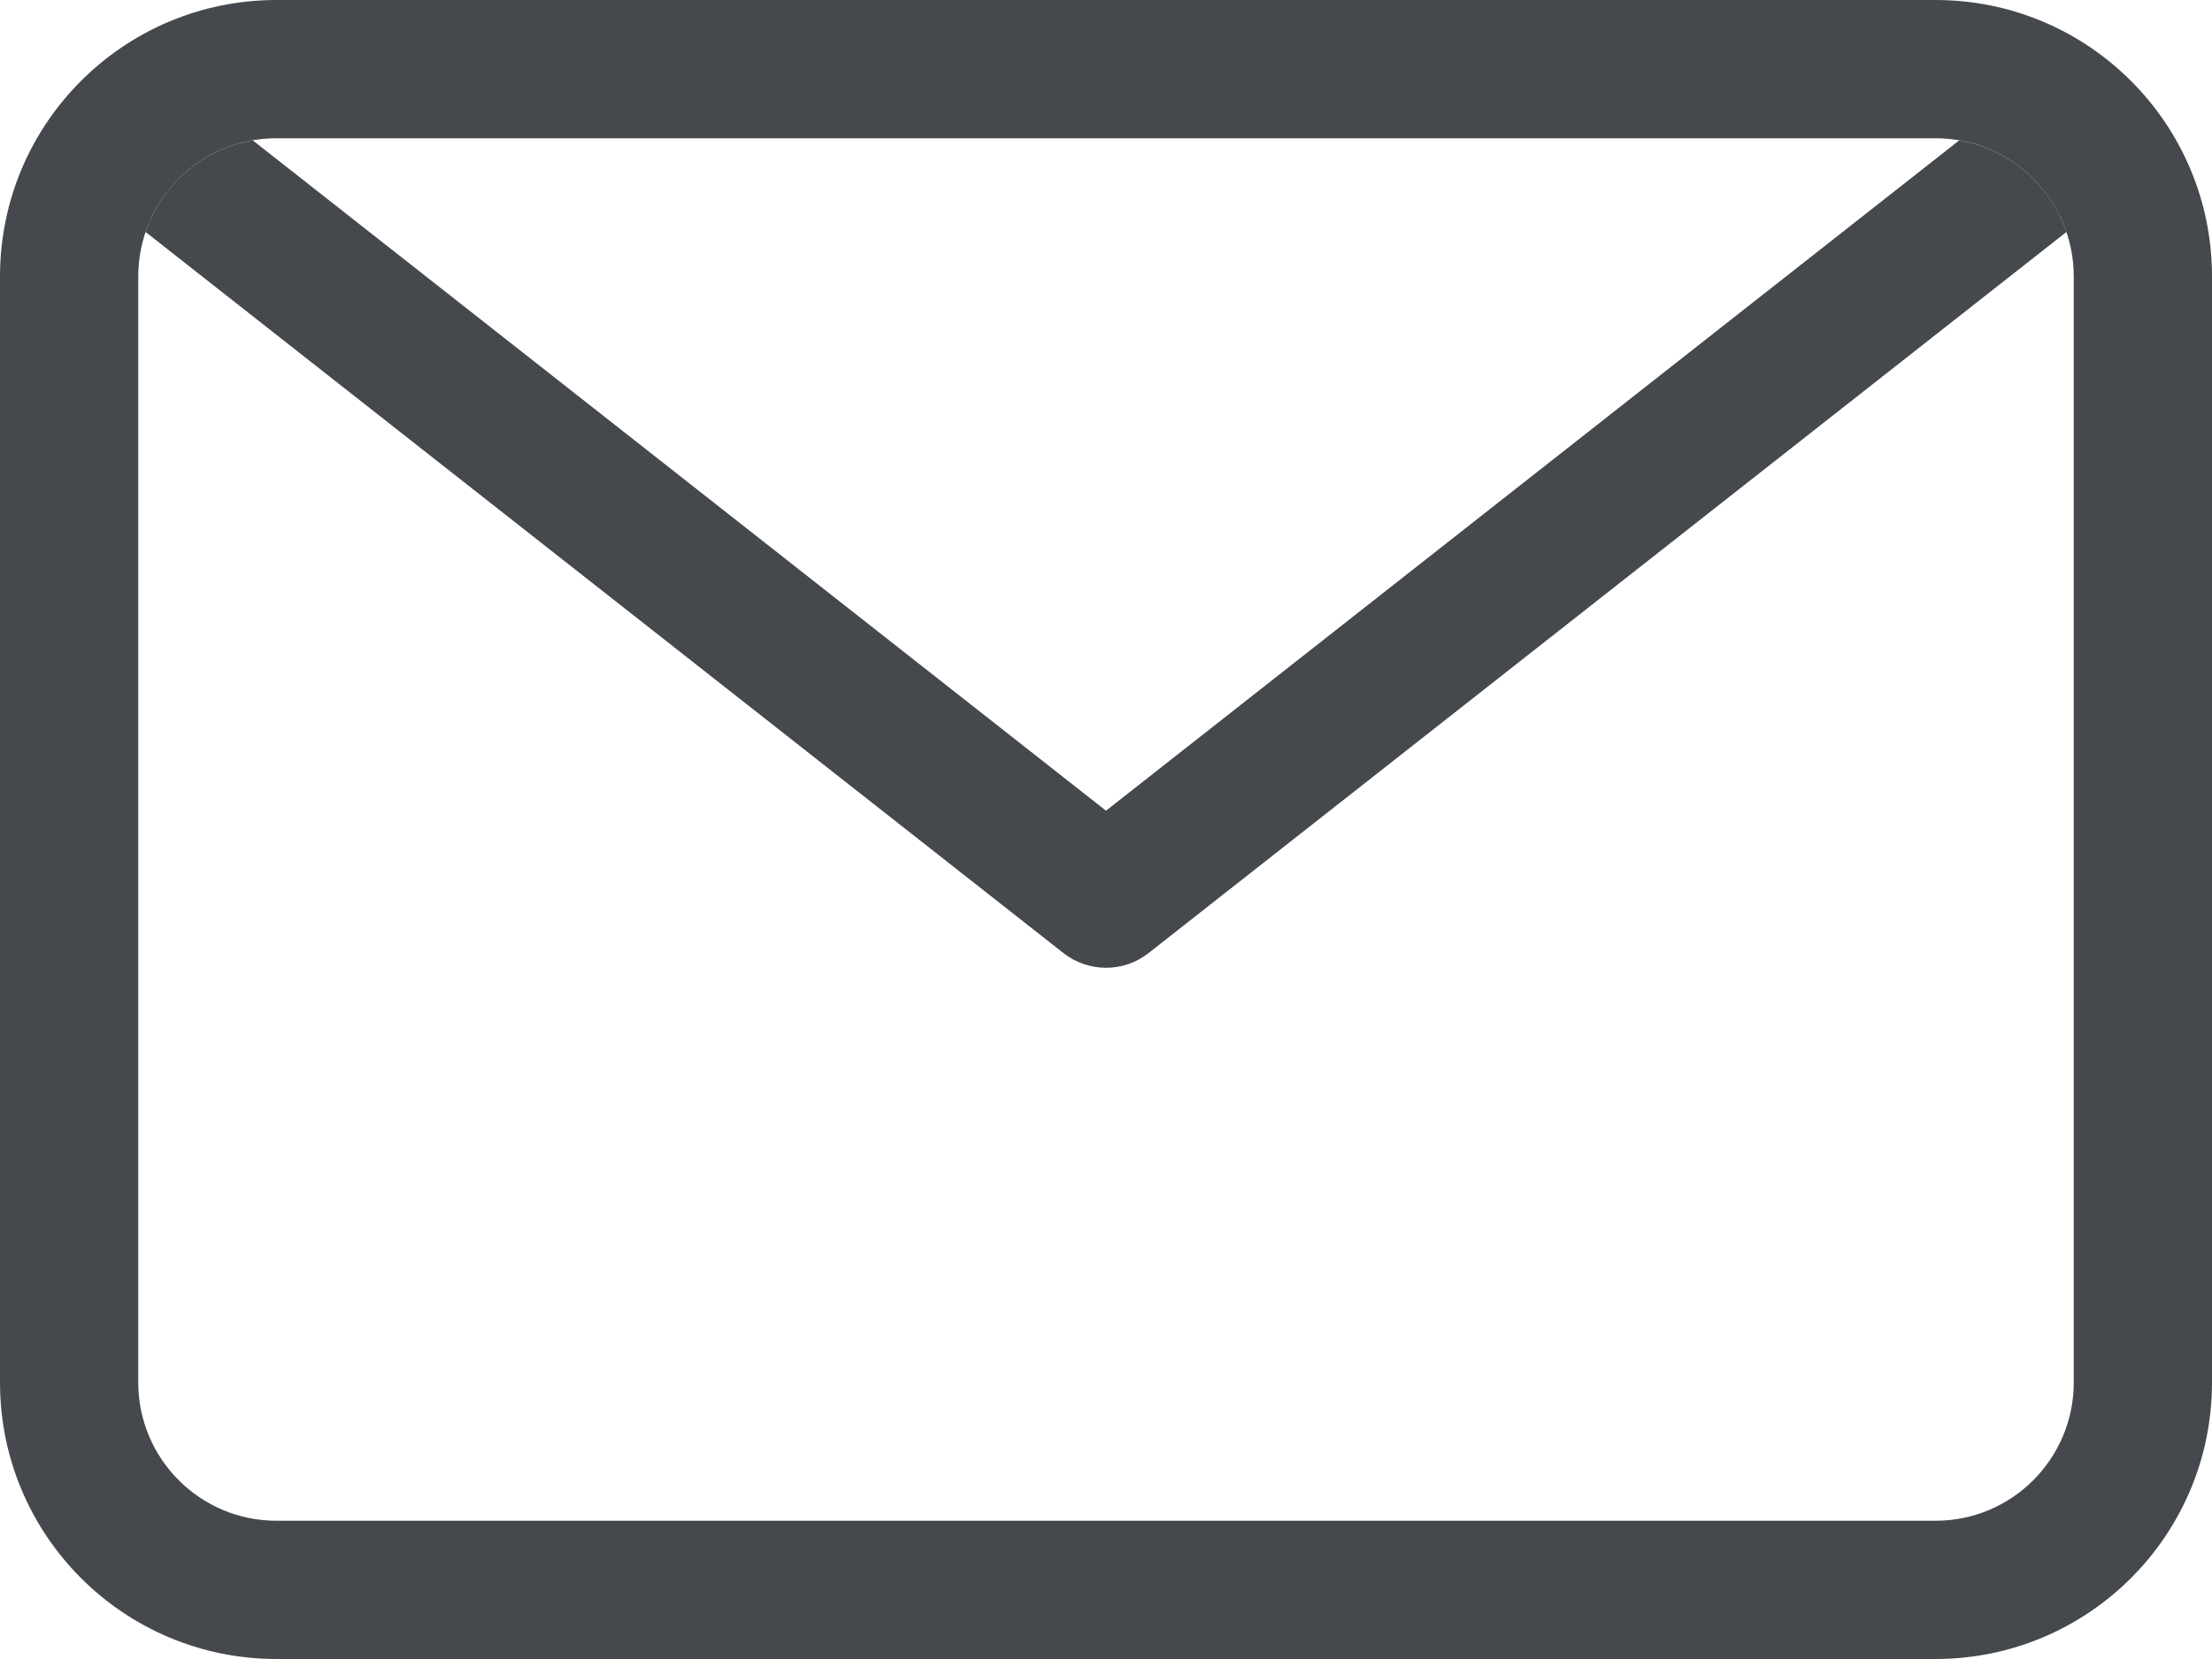 <svg width="16" height="12" viewBox="0 0 16 12" fill="none" xmlns="http://www.w3.org/2000/svg">
<path fill-rule="evenodd" clip-rule="evenodd" d="M14 1H2C1.448 1 1 1.448 1 2V10C1 10.552 1.448 11 2 11H14C14.552 11 15 10.552 15 10V2C15 1.448 14.552 1 14 1ZM2 0C0.895 0 0 0.895 0 2V10C0 11.105 0.895 12 2 12H14C15.105 12 16 11.105 16 10V2C16 0.895 15.105 0 14 0H2Z" fill="#45494D"/>
<path d="M7.691 6.893C7.873 7.036 8.128 7.036 8.309 6.893L14.947 1.678C14.831 1.336 14.535 1.078 14.172 1.015L8 5.864L1.828 1.015C1.465 1.078 1.169 1.336 1.053 1.678L7.691 6.893Z" fill="#45494D"/>
</svg>
